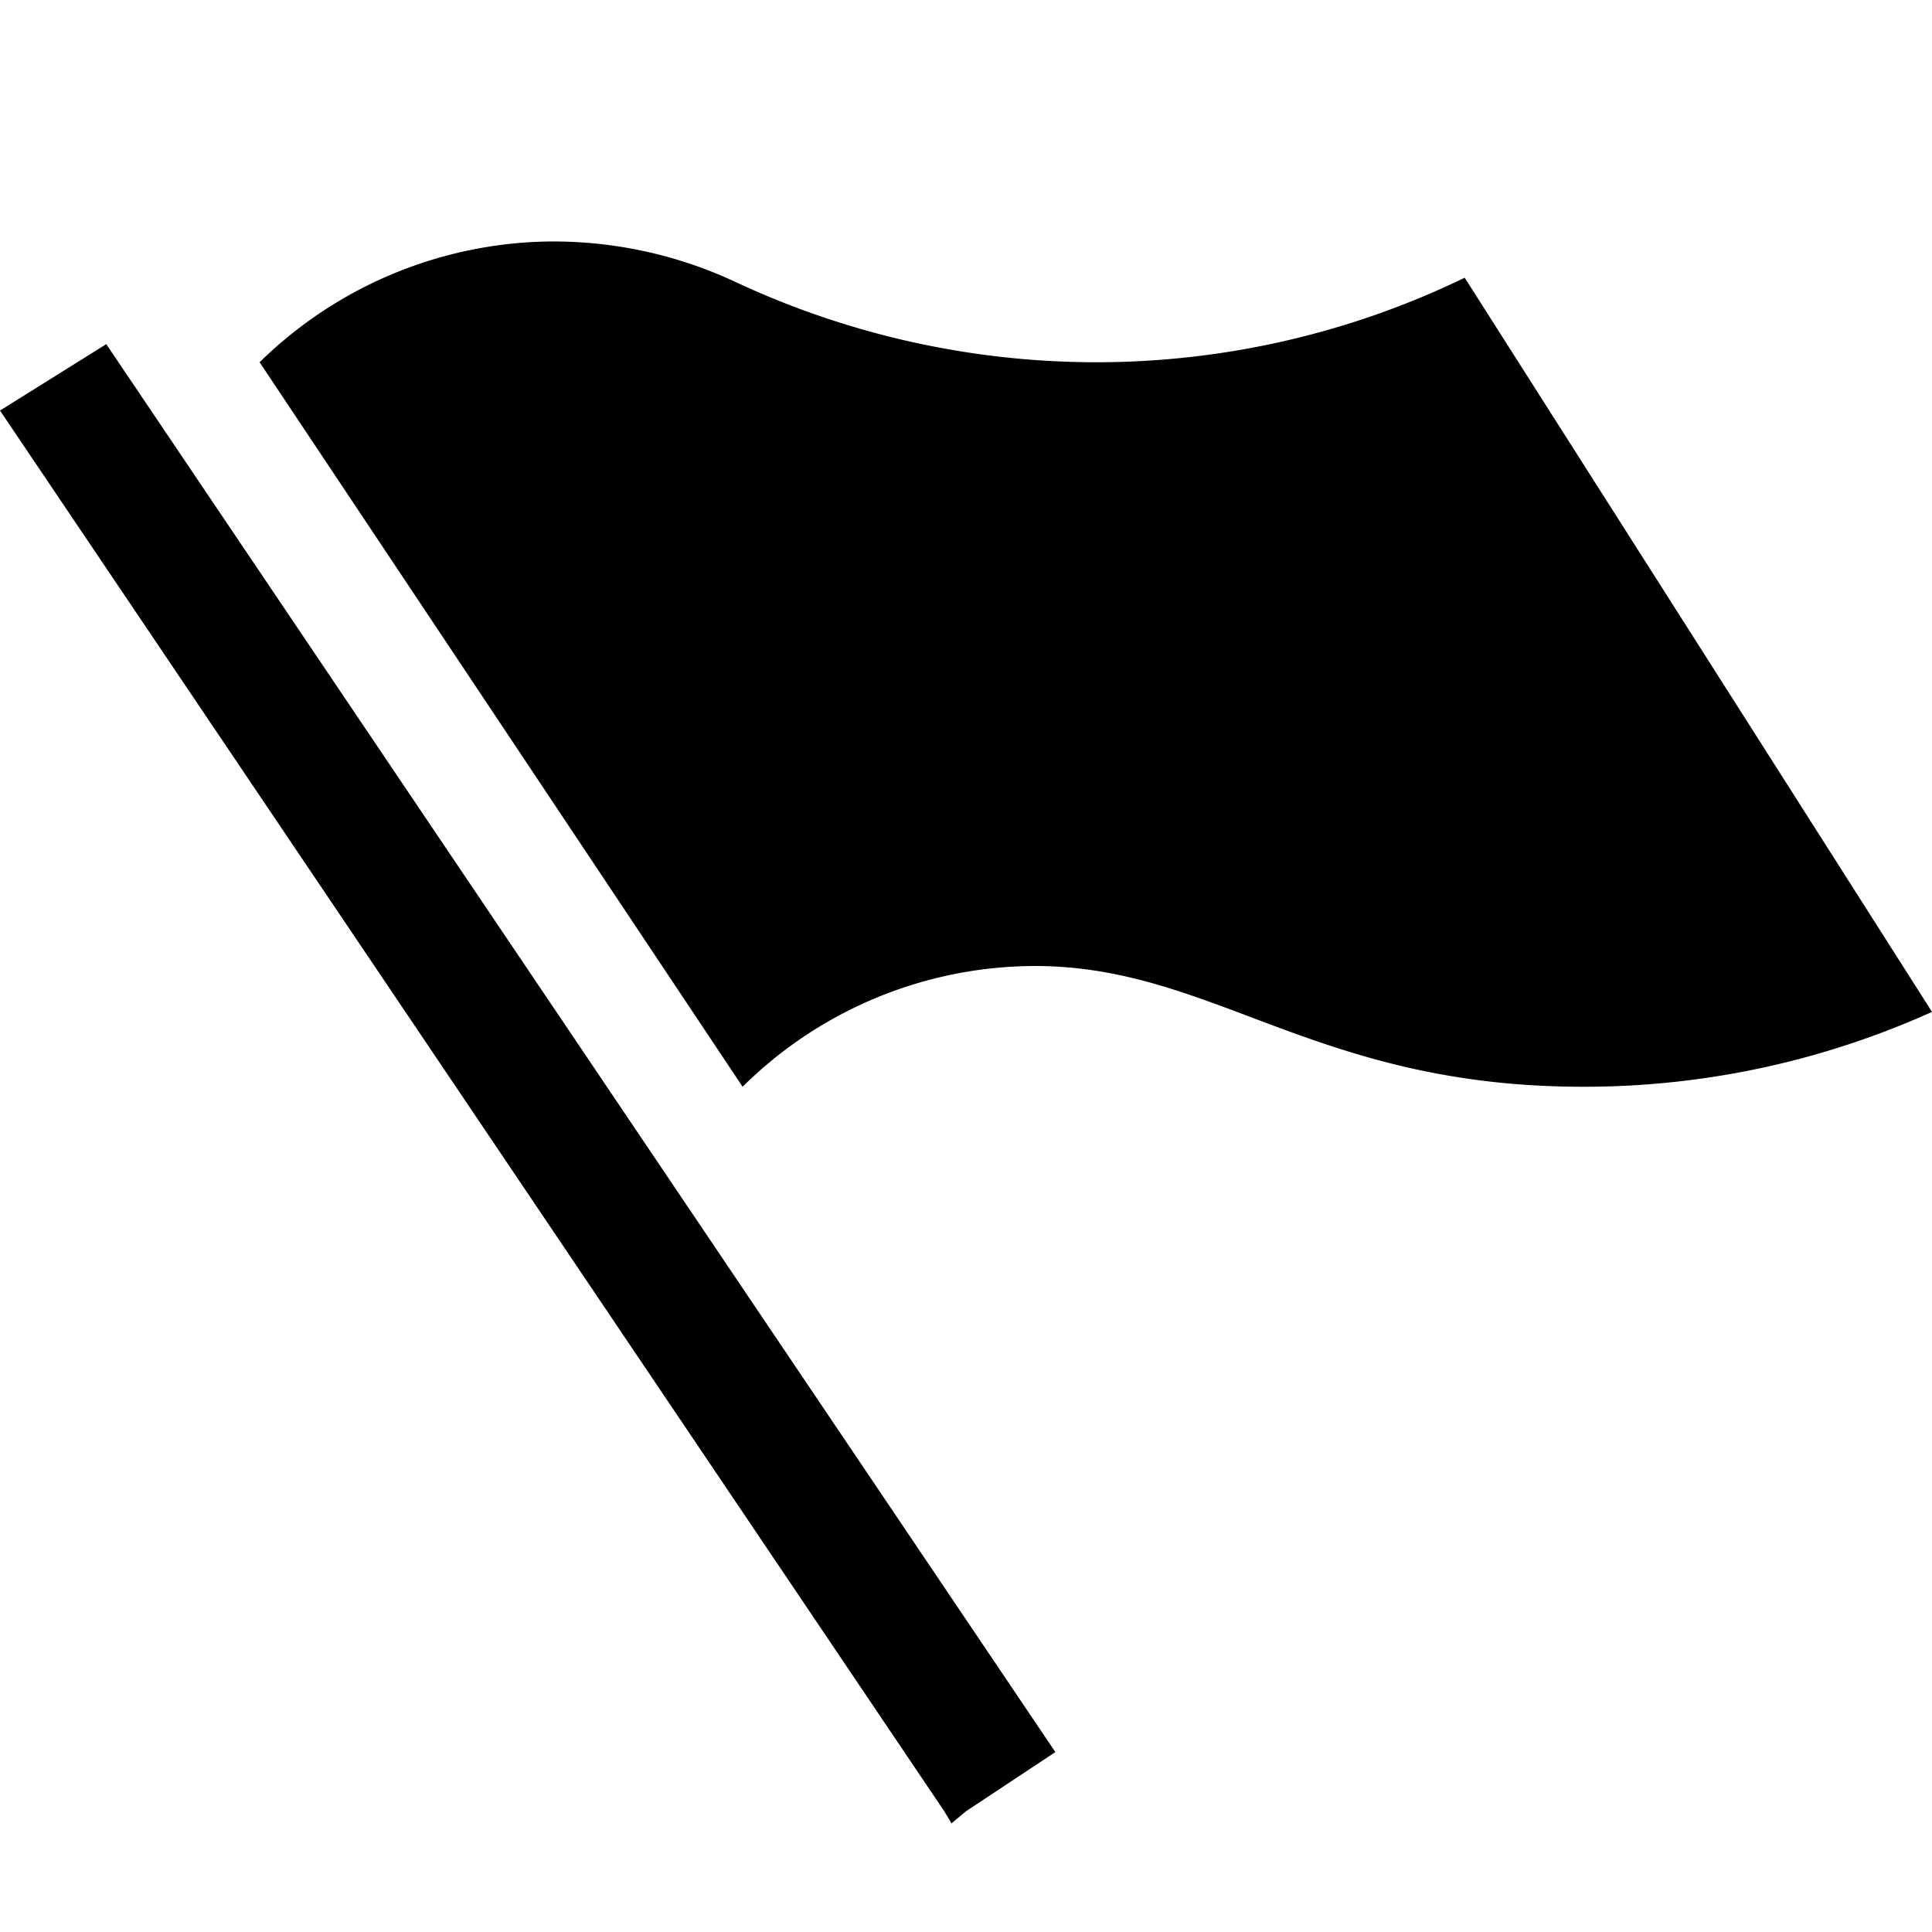 <svg xmlns="http://www.w3.org/2000/svg" width="16" height="16" viewBox="0 0 16 16"><title>flag-16</title><path d="M12.13,2.3A7,7,0,0,1,9.08,3a7.06,7.06,0,0,1-3-.67h0A3.56,3.56,0,0,0,4.54,2,3.49,3.49,0,0,0,2.15,3l4,6A3.45,3.45,0,0,1,8.57,8c1.48,0,2.32,1,4.54,1A7,7,0,0,0,16,8.38Z"/><path d="M.88,2.85,0,3.4,7.82,15l.06.1L8,15l.74-.49Z"/></svg>